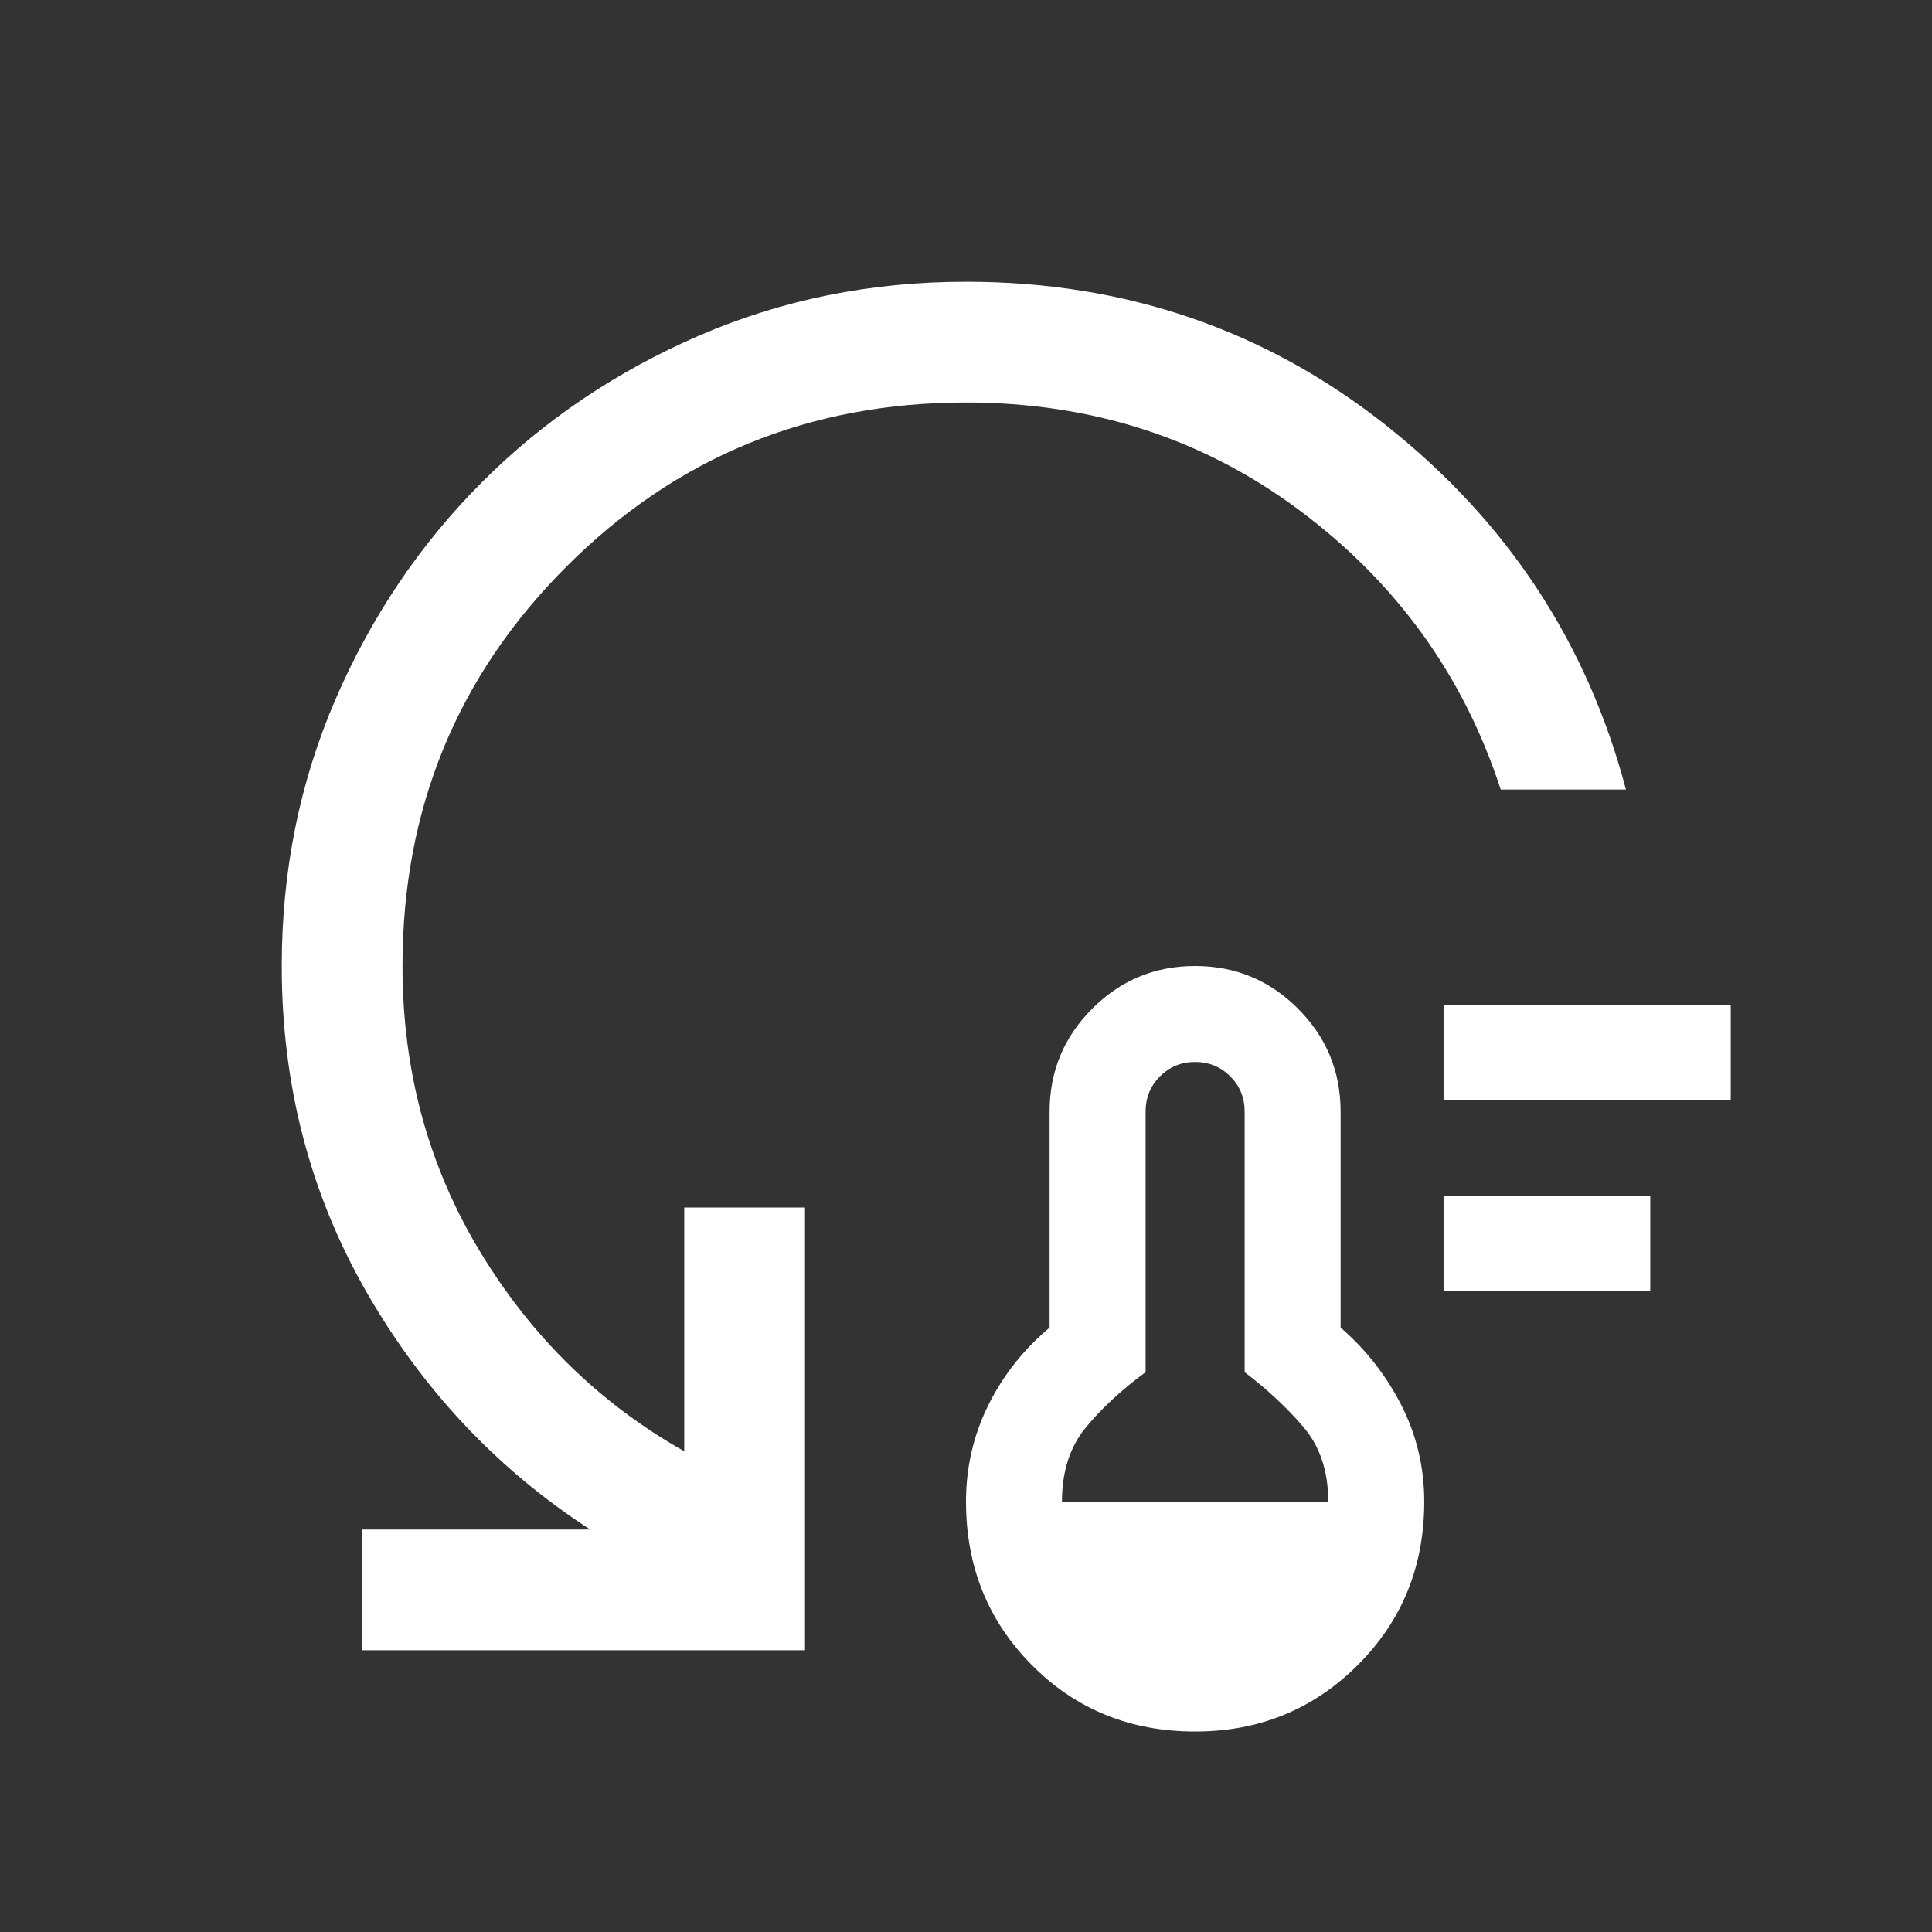 <svg width="48" height="48" viewBox="0 0 48 48" fill="none" xmlns="http://www.w3.org/2000/svg">
<rect x="0" y="0" width="48" height="48" fill="#333333" stroke="none"/>
<mask id="mask0_3865_4965" style="mask-type:alpha" maskUnits="userSpaceOnUse" x="0" y="0" width="48" height="48">
<rect width="48" height="48" fill="#D9D9D9"/>
</mask>
<g mask="url(#mask0_3865_4965)">
<path d="M29.692 43.019C28.082 43.019 26.731 42.47 25.639 41.371C24.546 40.272 24 38.918 24 37.307C24 36.454 24.185 35.655 24.554 34.911C24.923 34.168 25.431 33.526 26.077 32.984V27.616C26.077 26.618 26.43 25.766 27.137 25.059C27.843 24.353 28.695 24 29.692 24C30.69 24 31.542 24.353 32.248 25.059C32.954 25.766 33.307 26.618 33.307 27.616V32.984C33.933 33.526 34.436 34.168 34.816 34.911C35.195 35.655 35.385 36.454 35.385 37.307C35.385 38.918 34.833 40.272 33.73 41.371C32.628 42.47 31.282 43.019 29.692 43.019ZM26.384 37.307H33C33 36.554 32.795 35.937 32.385 35.456C31.974 34.975 31.487 34.52 30.923 34.092V27.616C30.923 27.272 30.804 26.981 30.566 26.742C30.327 26.504 30.036 26.384 29.692 26.384C29.349 26.384 29.058 26.504 28.819 26.742C28.581 26.981 28.462 27.272 28.462 27.616V34.092C27.877 34.52 27.384 34.975 26.985 35.456C26.584 35.937 26.384 36.554 26.384 37.307ZM35.865 32.077V29.712H41V32.077H35.865ZM35.865 27.327V24.962H43V27.327H35.865ZM40.396 19.616H37.285C36.367 16.797 34.707 14.49 32.306 12.694C29.905 10.898 27.136 10 24 10C20.1 10 16.792 11.358 14.075 14.075C11.358 16.792 10 20.1 10 24C10 26.605 10.641 28.968 11.923 31.09C13.205 33.212 14.897 34.868 17 36.057V30H20V41H9V38H14.662C12.351 36.5 10.497 34.529 9.098 32.087C7.699 29.644 7 26.949 7 24C7 21.641 7.446 19.431 8.338 17.369C9.231 15.308 10.444 13.51 11.977 11.977C13.51 10.444 15.308 9.231 17.369 8.338C19.431 7.446 21.641 7 24 7C27.954 7 31.434 8.19 34.441 10.571C37.447 12.952 39.432 15.967 40.396 19.616Z" fill="white"/>
</g>
</svg>
